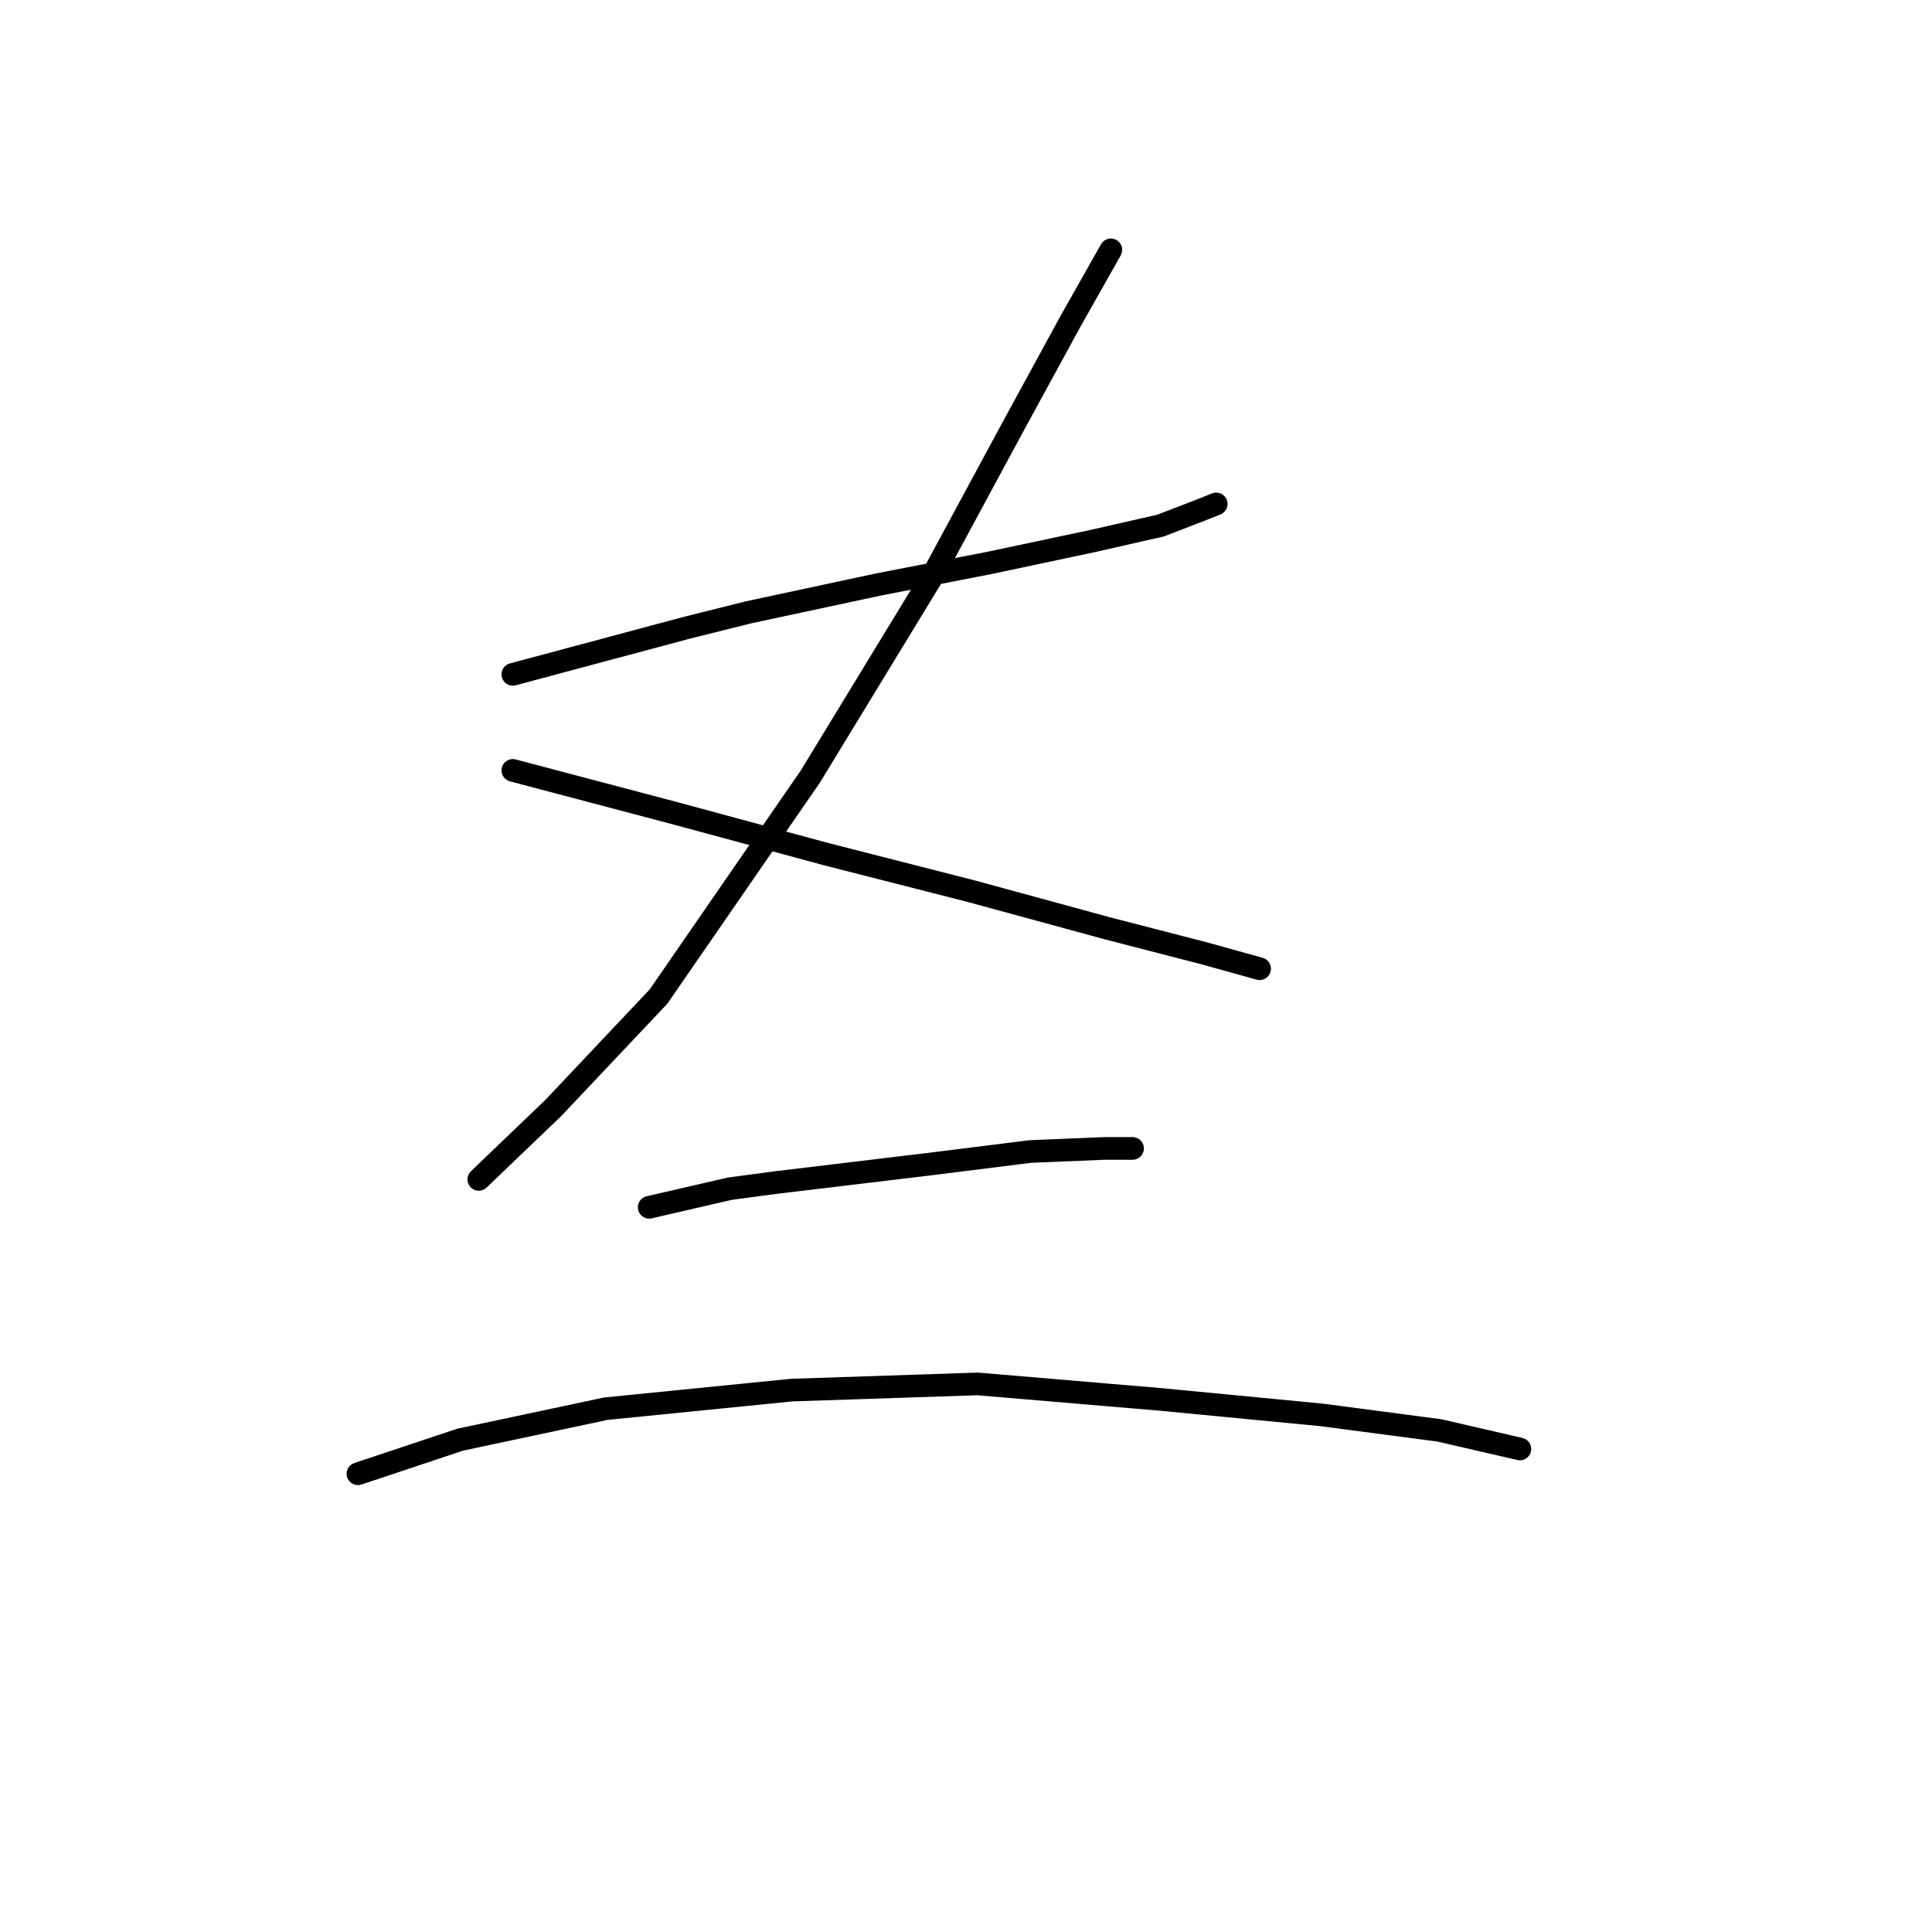 <?xml version="1.0" standalone="no"?>
    <svg width="256" height="256" xmlns="http://www.w3.org/2000/svg" version="1.1">
    <polyline stroke="black" stroke-width="3" stroke-linecap="round" fill="transparent" stroke-linejoin="round" points="67.956 89.354 90.948 83.196 99.159 81.143 116.403 77.448 131.184 74.574 144.733 71.7 153.765 69.647 159.103 67.594 161.156 66.773 161.156 66.773 " />
        <polyline stroke="black" stroke-width="3" stroke-linecap="round" fill="transparent" stroke-linejoin="round" points="147.196 33.106 141.859 42.549 134.468 56.098 123.383 76.627 107.371 102.903 87.253 132.054 73.293 146.834 63.44 156.277 63.44 156.277 " />
        <polyline stroke="black" stroke-width="3" stroke-linecap="round" fill="transparent" stroke-linejoin="round" points="67.956 102.082 89.716 107.83 109.424 113.168 128.72 118.094 146.786 123.021 159.513 126.306 166.904 128.359 166.904 128.359 " />
        <polyline stroke="black" stroke-width="3" stroke-linecap="round" fill="transparent" stroke-linejoin="round" points="86.021 159.973 96.696 157.509 102.854 156.688 123.383 154.225 136.521 152.582 146.375 152.172 150.07 152.172 150.07 152.172 " />
        <polyline stroke="black" stroke-width="3" stroke-linecap="round" fill="transparent" stroke-linejoin="round" points="47.427 195.282 60.976 190.765 80.273 186.66 104.907 184.196 129.542 183.375 153.765 185.428 175.115 187.481 190.717 189.534 201.392 191.997 201.392 191.997 " />
        </svg>